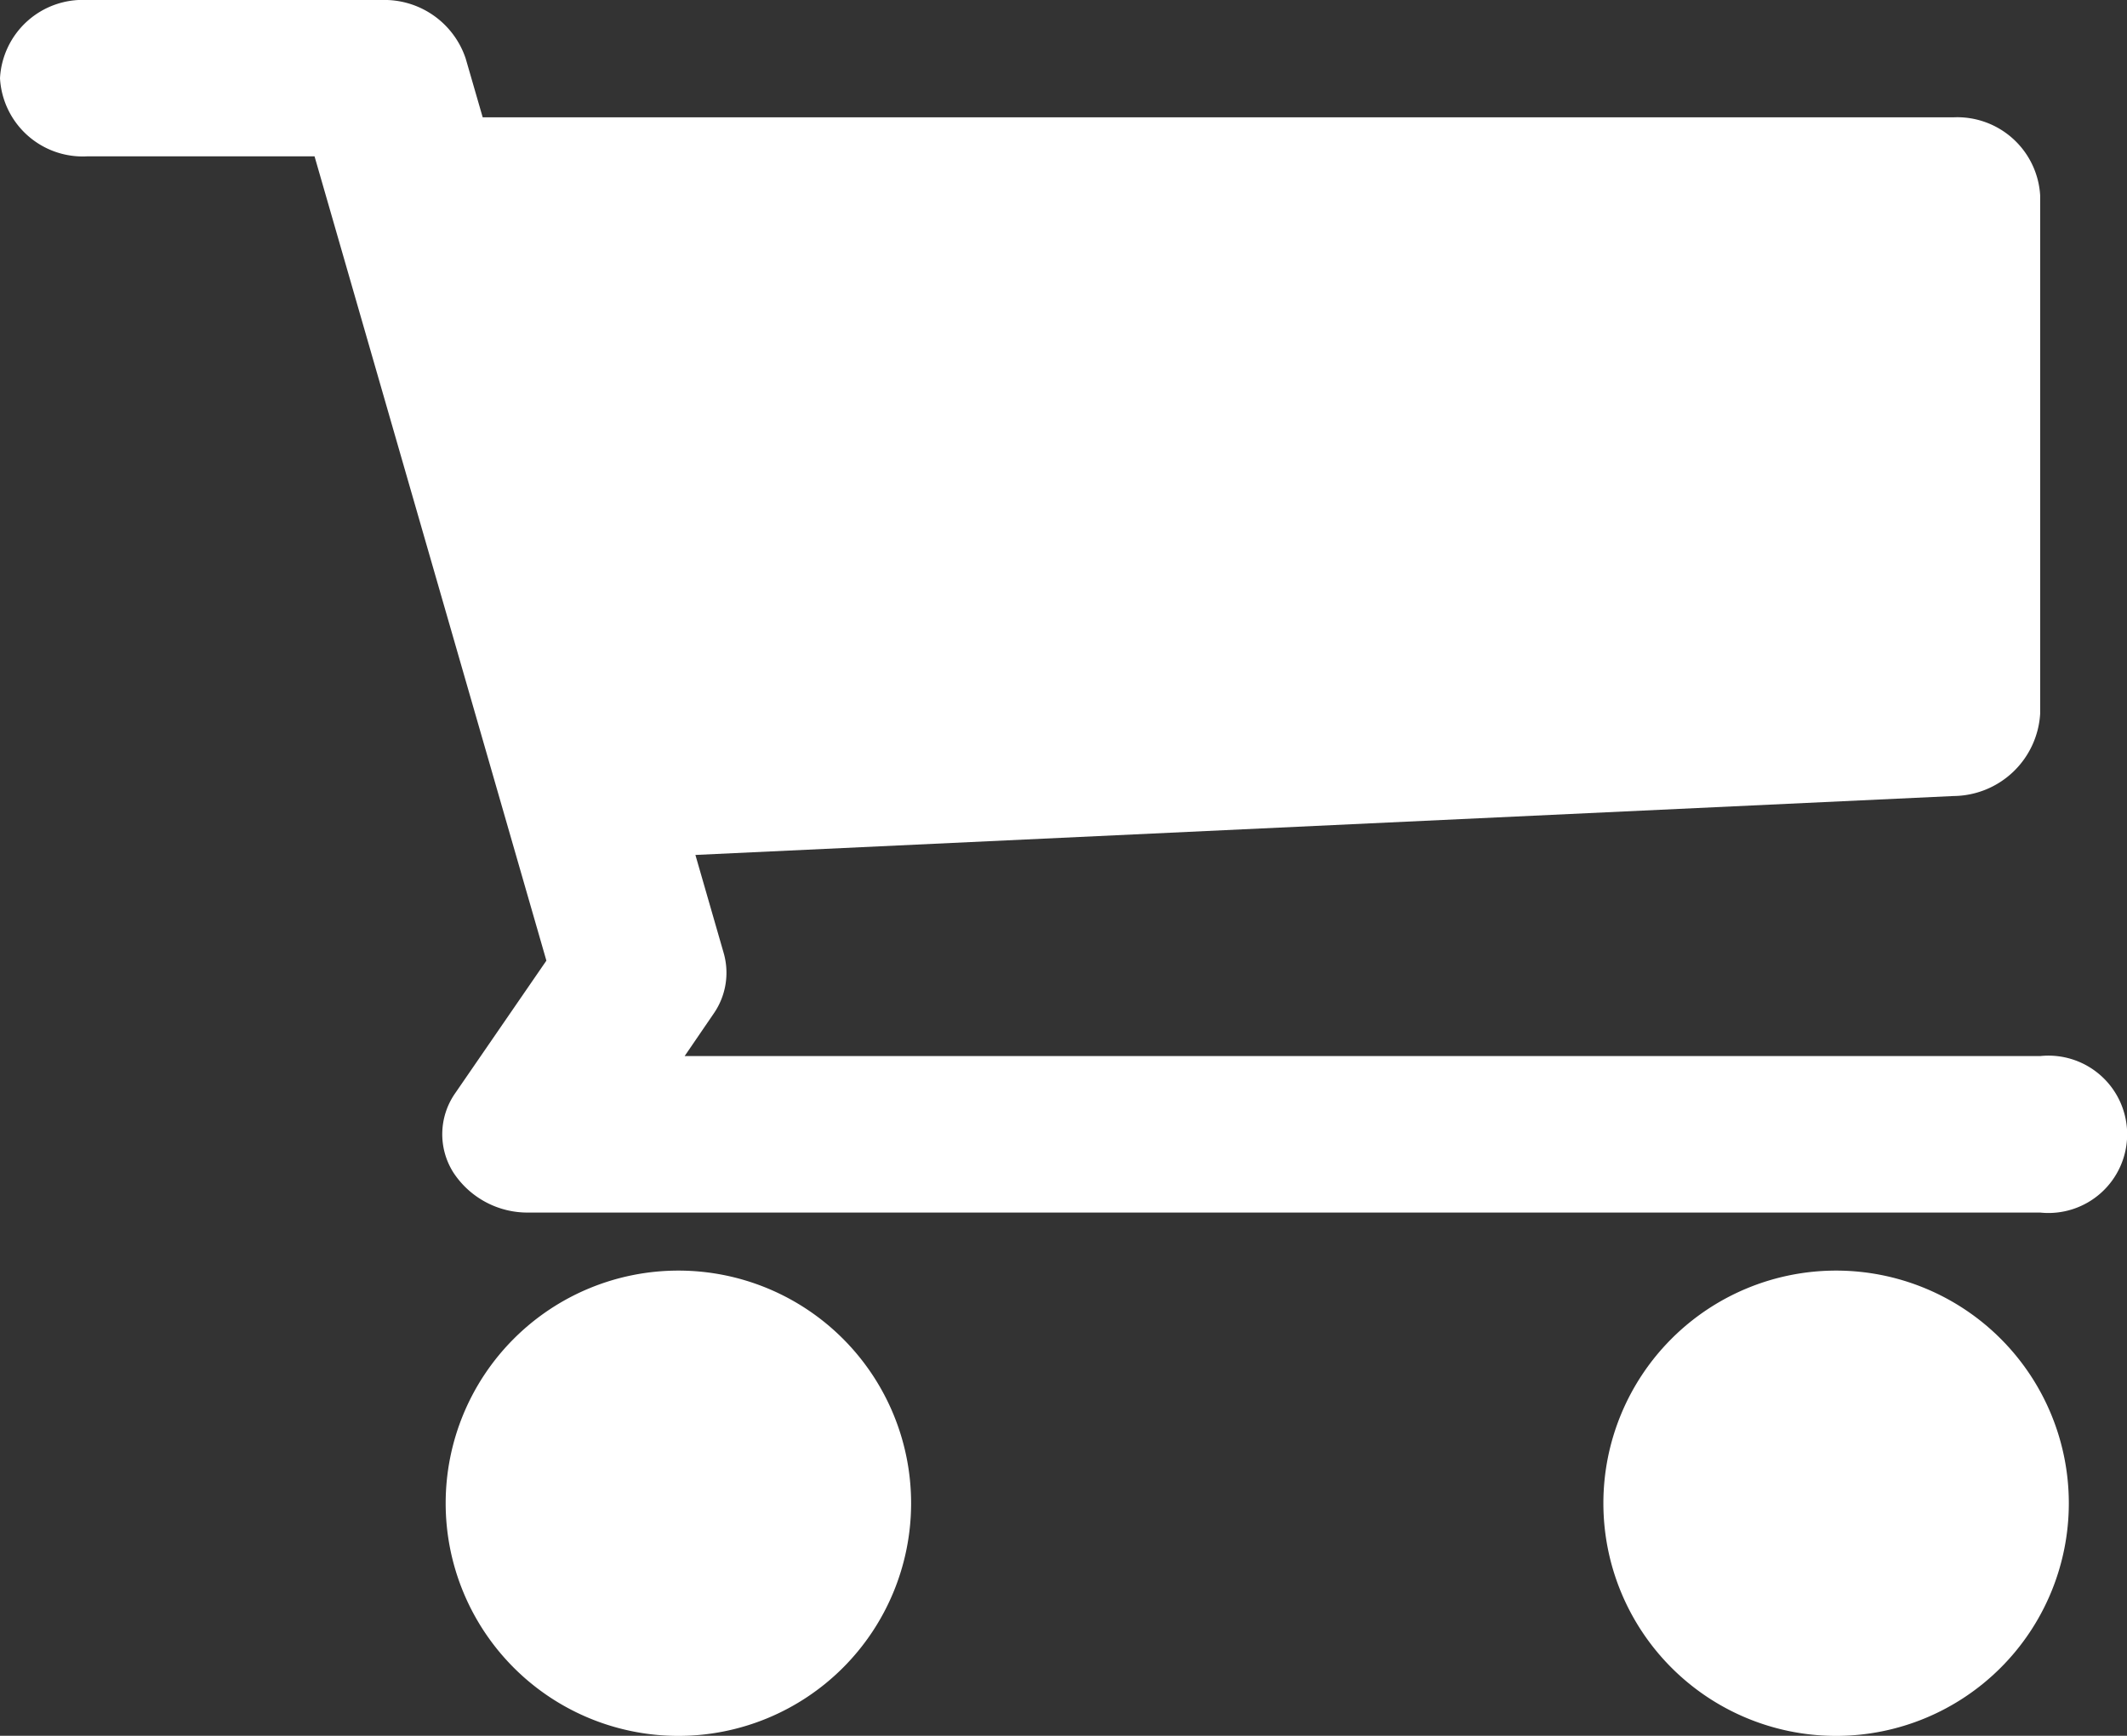 <svg xmlns="http://www.w3.org/2000/svg" width="17" height="13.877" viewBox="0 0 17 13.877">
  <rect x="0" y="0" width="17" height="13.877" fill="#333333" stroke="none"/>
  <g id="Icon_map-grocery-or-supermarket" data-name="Icon map-grocery-or-supermarket" transform="translate(0 -4.32)">
    <path id="Path_1485" data-name="Path 1485" d="M32.519,29.22a1.86,1.86,0,1,1-1.86-1.86,1.86,1.86,0,0,1,1.86,1.86Z" transform="translate(-15.984 -12.882)" fill="#fff"/>
    <path id="Path_1486" data-name="Path 1486" d="M11.639,29.22a1.86,1.86,0,1,1-1.86-1.86,1.86,1.86,0,0,1,1.86,1.86Z" transform="translate(-4.357 -12.882)" fill="#fff"/>
    <path id="Path_1487" data-name="Path 1487" d="M16.306,12.763H5.472l.231-.338a.573.573,0,0,0,.081-.486l-.226-.784,10.055-.471a.7.7,0,0,0,.693-.658V5.883a.664.664,0,0,0-.694-.625H3.858l-.136-.47A.685.685,0,0,0,3.05,4.32H.694A.662.662,0,0,0,0,4.945a.662.662,0,0,0,.694.625h1.82L4.367,12,3.638,13.06a.572.572,0,0,0-.015.633.708.708,0,0,0,.605.321H16.306a.629.629,0,1,0,0-1.251Z" fill="#fff"/>
  </g>
</svg>

